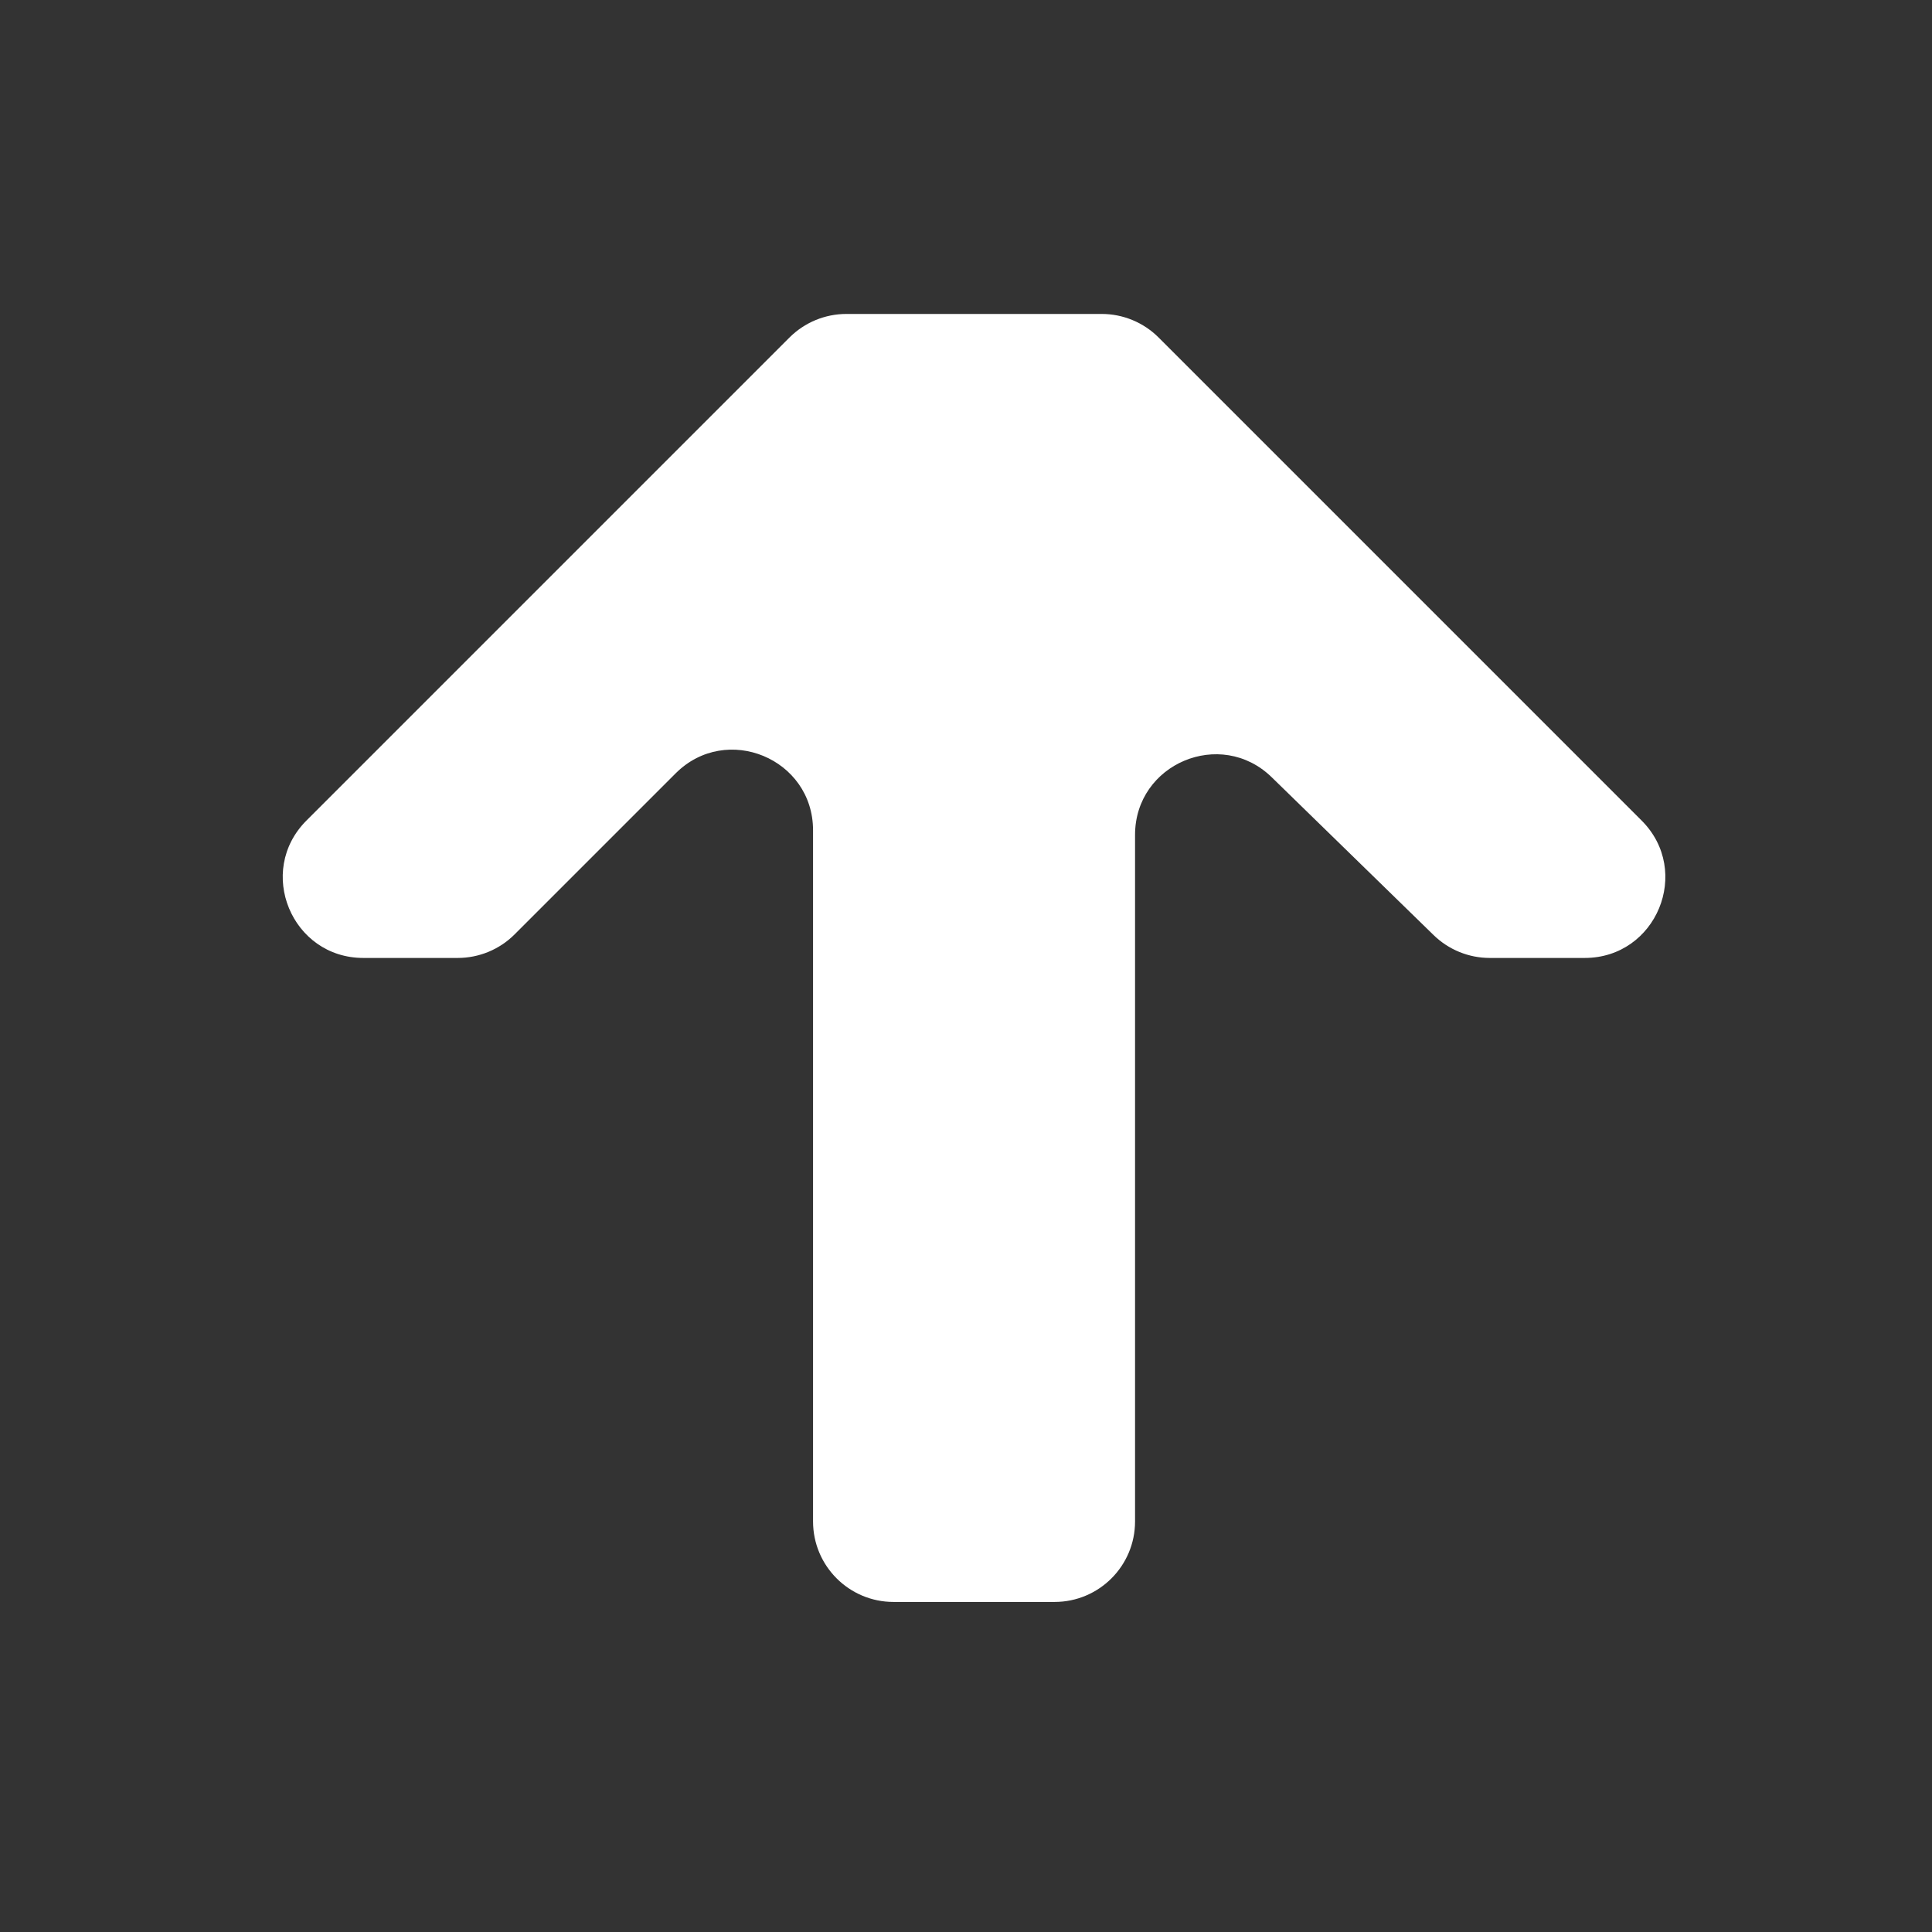 <svg width="120" height="120" viewBox="0 0 120 120" fill="none" xmlns="http://www.w3.org/2000/svg">
<rect x="0" y="0" width="120" height="120" fill="#333333" stroke="none"/>
<path d="M22.571 59.5H28.429C29.755 59.5 31.027 58.973 31.965 58.035L41.965 48.035C45.114 44.886 50.5 47.117 50.5 51.571V94.5C50.5 97.261 52.739 99.5 55.5 99.5H65.5C68.261 99.5 70.5 97.261 70.5 94.5V51.858C70.5 47.434 75.823 45.19 78.99 48.278L89.044 58.08C89.977 58.99 91.23 59.5 92.534 59.5H98.429C102.883 59.5 105.114 54.114 101.964 50.965L71.965 20.965C71.027 20.027 69.755 19.5 68.429 19.5H52.571C51.245 19.5 49.973 20.027 49.035 20.965L19.035 50.965C15.886 54.114 18.116 59.5 22.571 59.5Z" fill="white"/>
</svg>
